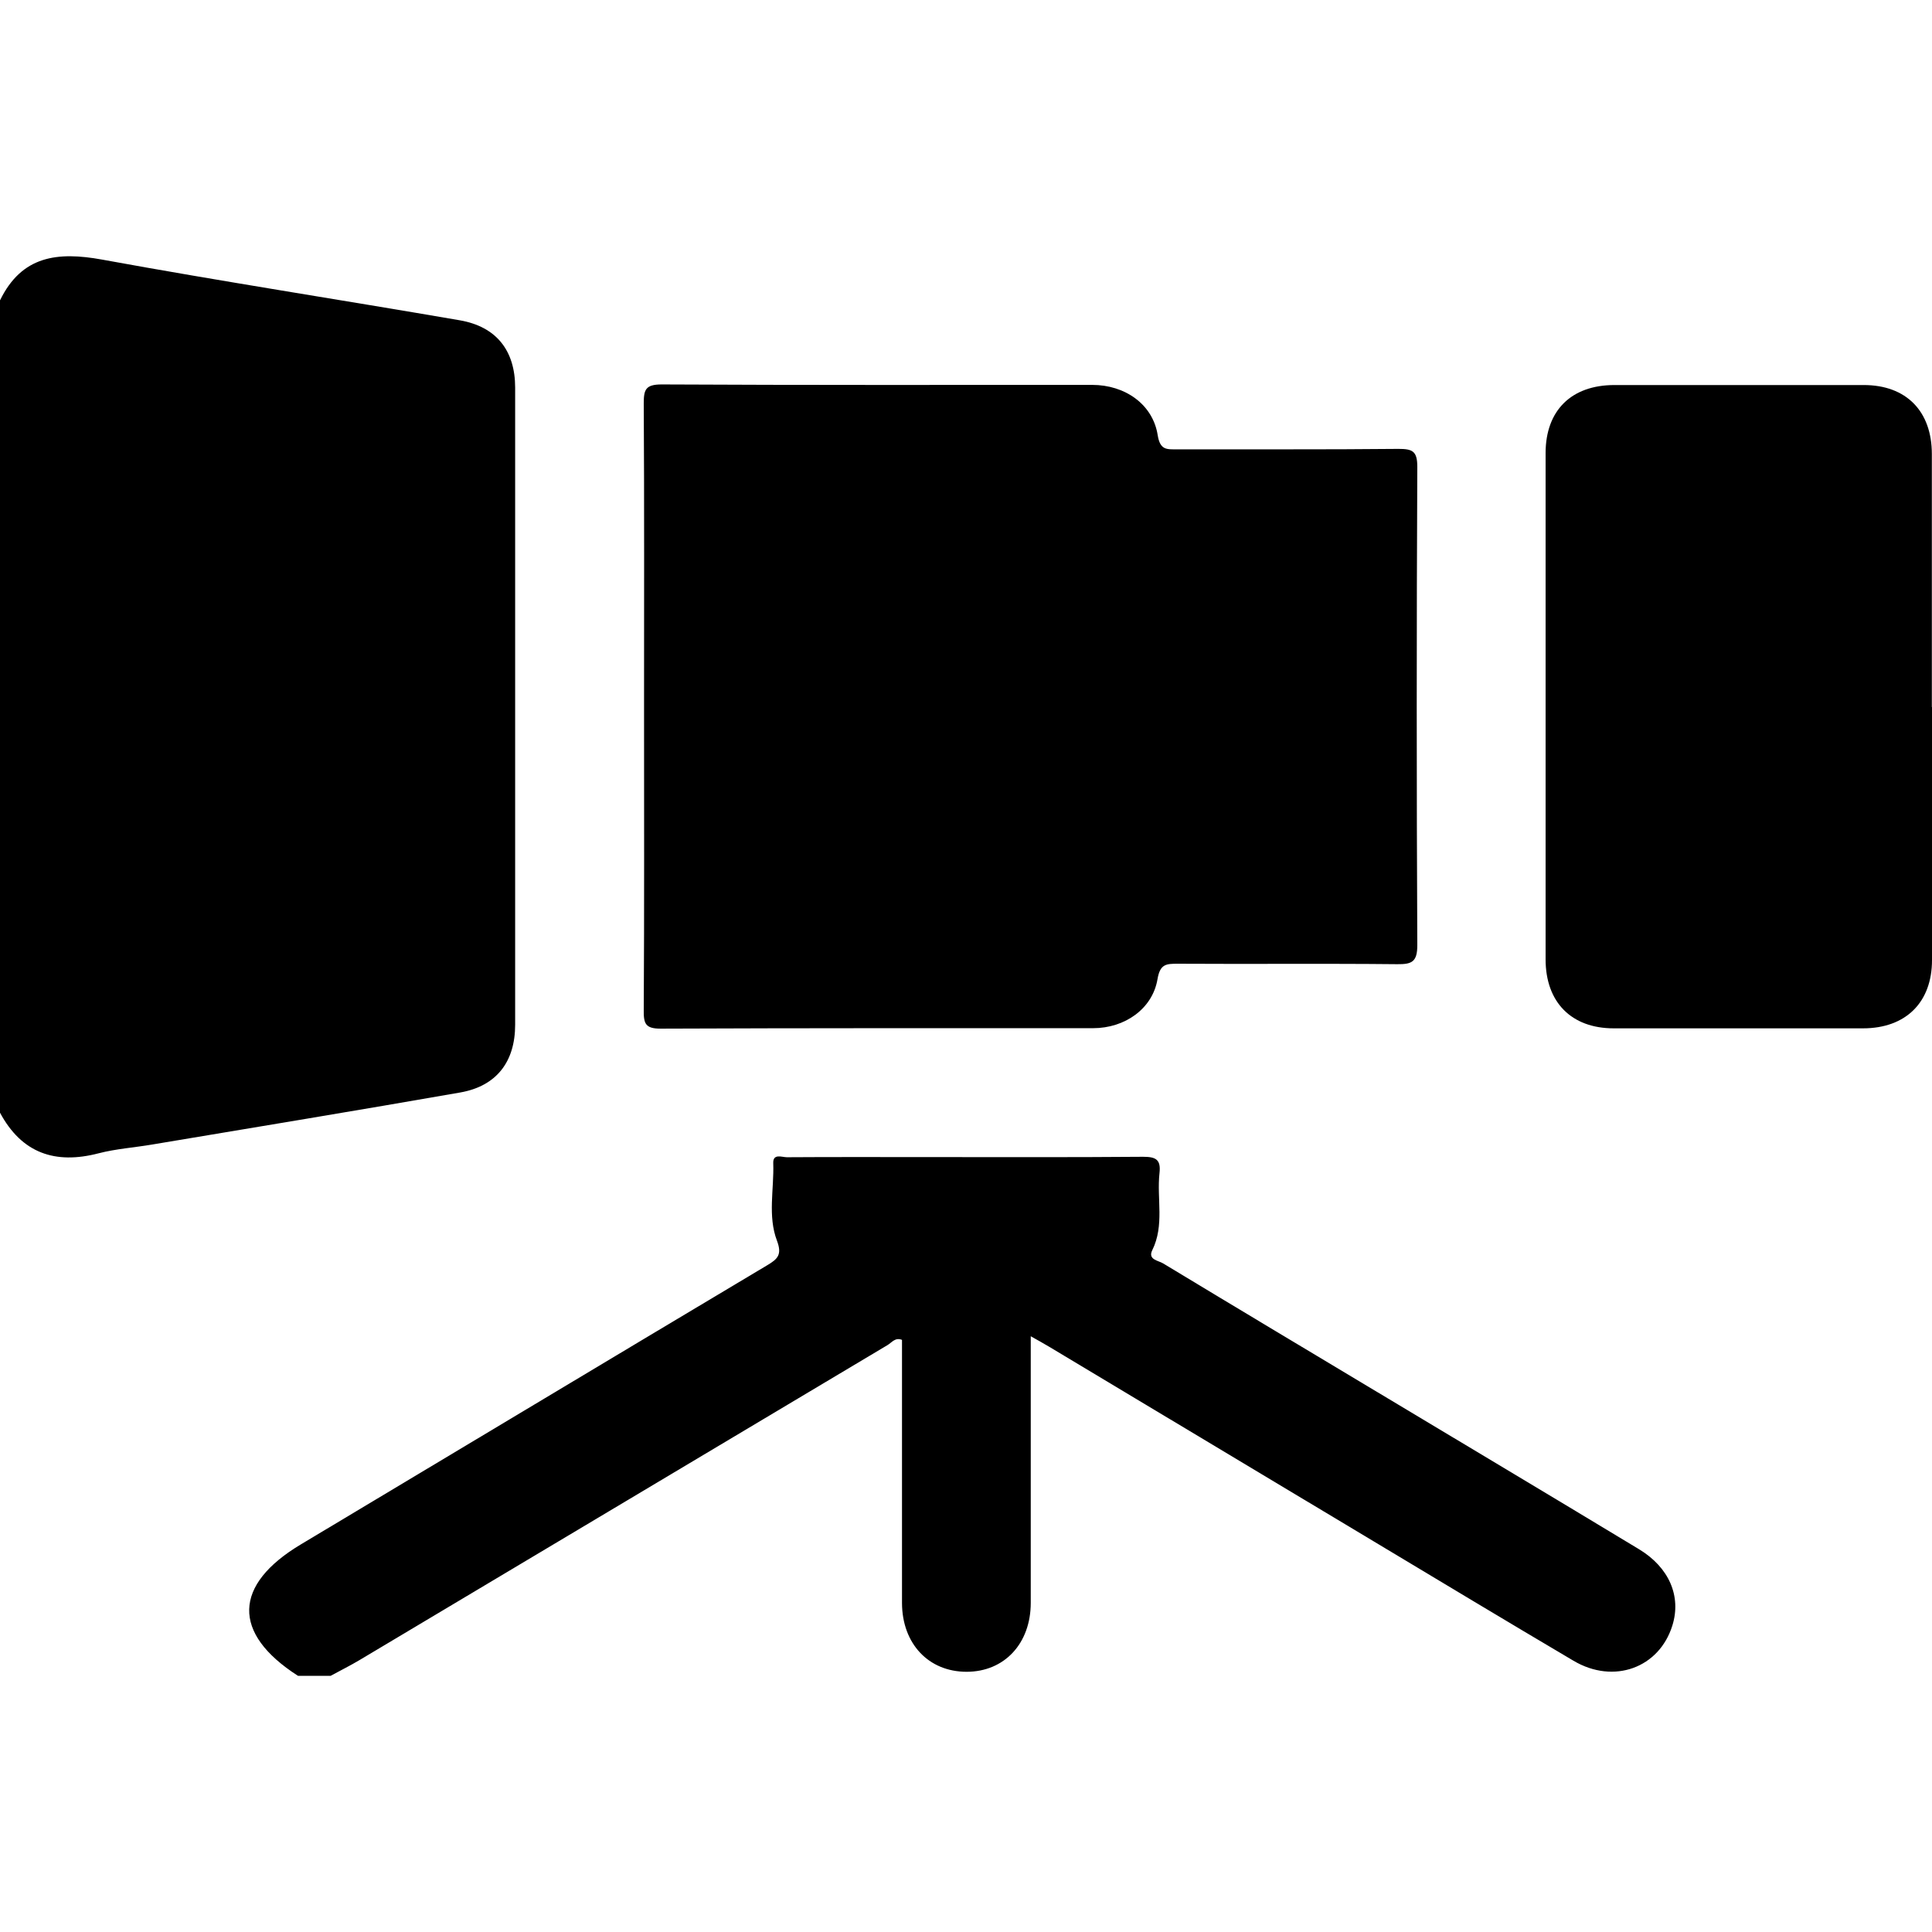 <?xml version="1.0" encoding="UTF-8"?><svg id="Layer_1" xmlns="http://www.w3.org/2000/svg" viewBox="0 0 128 128"><defs><style>.cls-1{stroke-width:0px;}</style></defs><path class="cls-1" d="m0,19.9c1.44-2.96,3.81-3.24,6.77-2.7,7.88,1.44,15.8,2.66,23.69,4.02,2.43.42,3.67,2.01,3.67,4.46,0,14.07,0,28.14,0,42.21,0,2.46-1.24,4.07-3.64,4.49-6.8,1.19-13.61,2.31-20.42,3.45-1.18.2-2.38.28-3.54.58C3.65,77.16,1.44,76.4,0,73.72V19.9Z"/><path class="cls-1" d="m19.73,111.02c-4.37-2.81-4.29-6.02.22-8.71,10.3-6.16,20.58-12.34,30.89-18.49.69-.41.98-.7.64-1.61-.63-1.65-.19-3.42-.25-5.14-.03-.67.58-.4.9-.4,3.02-.02,6.04-.01,9.07-.01,4.84,0,9.69.02,14.53-.02.85,0,1.19.18,1.09,1.08-.19,1.7.34,3.45-.48,5.11-.31.63.41.68.73.88,4.96,3,9.93,5.97,14.9,8.95,5.54,3.32,11.09,6.64,16.62,9.98,2,1.21,2.81,3.12,2.21,5.05-.87,2.81-3.88,3.92-6.55,2.34-4.42-2.61-8.82-5.26-13.22-7.9-7.18-4.3-14.35-8.61-21.53-12.91-.33-.2-.68-.39-1.21-.69v1.28c0,5.46,0,10.92,0,16.38,0,2.7-1.75,4.57-4.25,4.57-2.52,0-4.27-1.86-4.28-4.55,0-5.82,0-11.63,0-17.44-.45-.18-.67.17-.95.34-11.67,6.96-23.33,13.92-35,20.88-.62.37-1.27.69-1.91,1.04h-2.13Z"/><path class="cls-1" d="m42.67,46.71c0-6.66.02-13.32-.02-19.97,0-.92.11-1.27,1.19-1.27,9.51.05,19.02.03,28.52.03,2.18,0,4.02,1.29,4.34,3.33.16,1,.6.94,1.28.94,4.89-.01,9.77.02,14.66-.03.94,0,1.26.14,1.26,1.19-.05,10.56-.05,21.13,0,31.69,0,1.11-.36,1.27-1.33,1.26-4.84-.05-9.69,0-14.53-.03-.77,0-1.18.01-1.35,1.01-.33,1.98-2.17,3.26-4.27,3.26-9.55,0-19.11-.01-28.66.03-.99,0-1.12-.33-1.11-1.2.04-6.75.02-13.49.02-20.24Z"/><path class="cls-1" d="m128,46.84c0,5.59,0,11.18,0,16.77,0,2.8-1.74,4.52-4.57,4.52-5.51,0-11.01,0-16.52,0-2.8,0-4.51-1.73-4.51-4.57,0-11.18,0-22.36,0-33.54,0-2.83,1.71-4.51,4.56-4.51,5.51,0,11.01,0,16.52,0,2.81,0,4.51,1.73,4.51,4.57,0,5.59,0,11.18,0,16.77Z"/></svg>